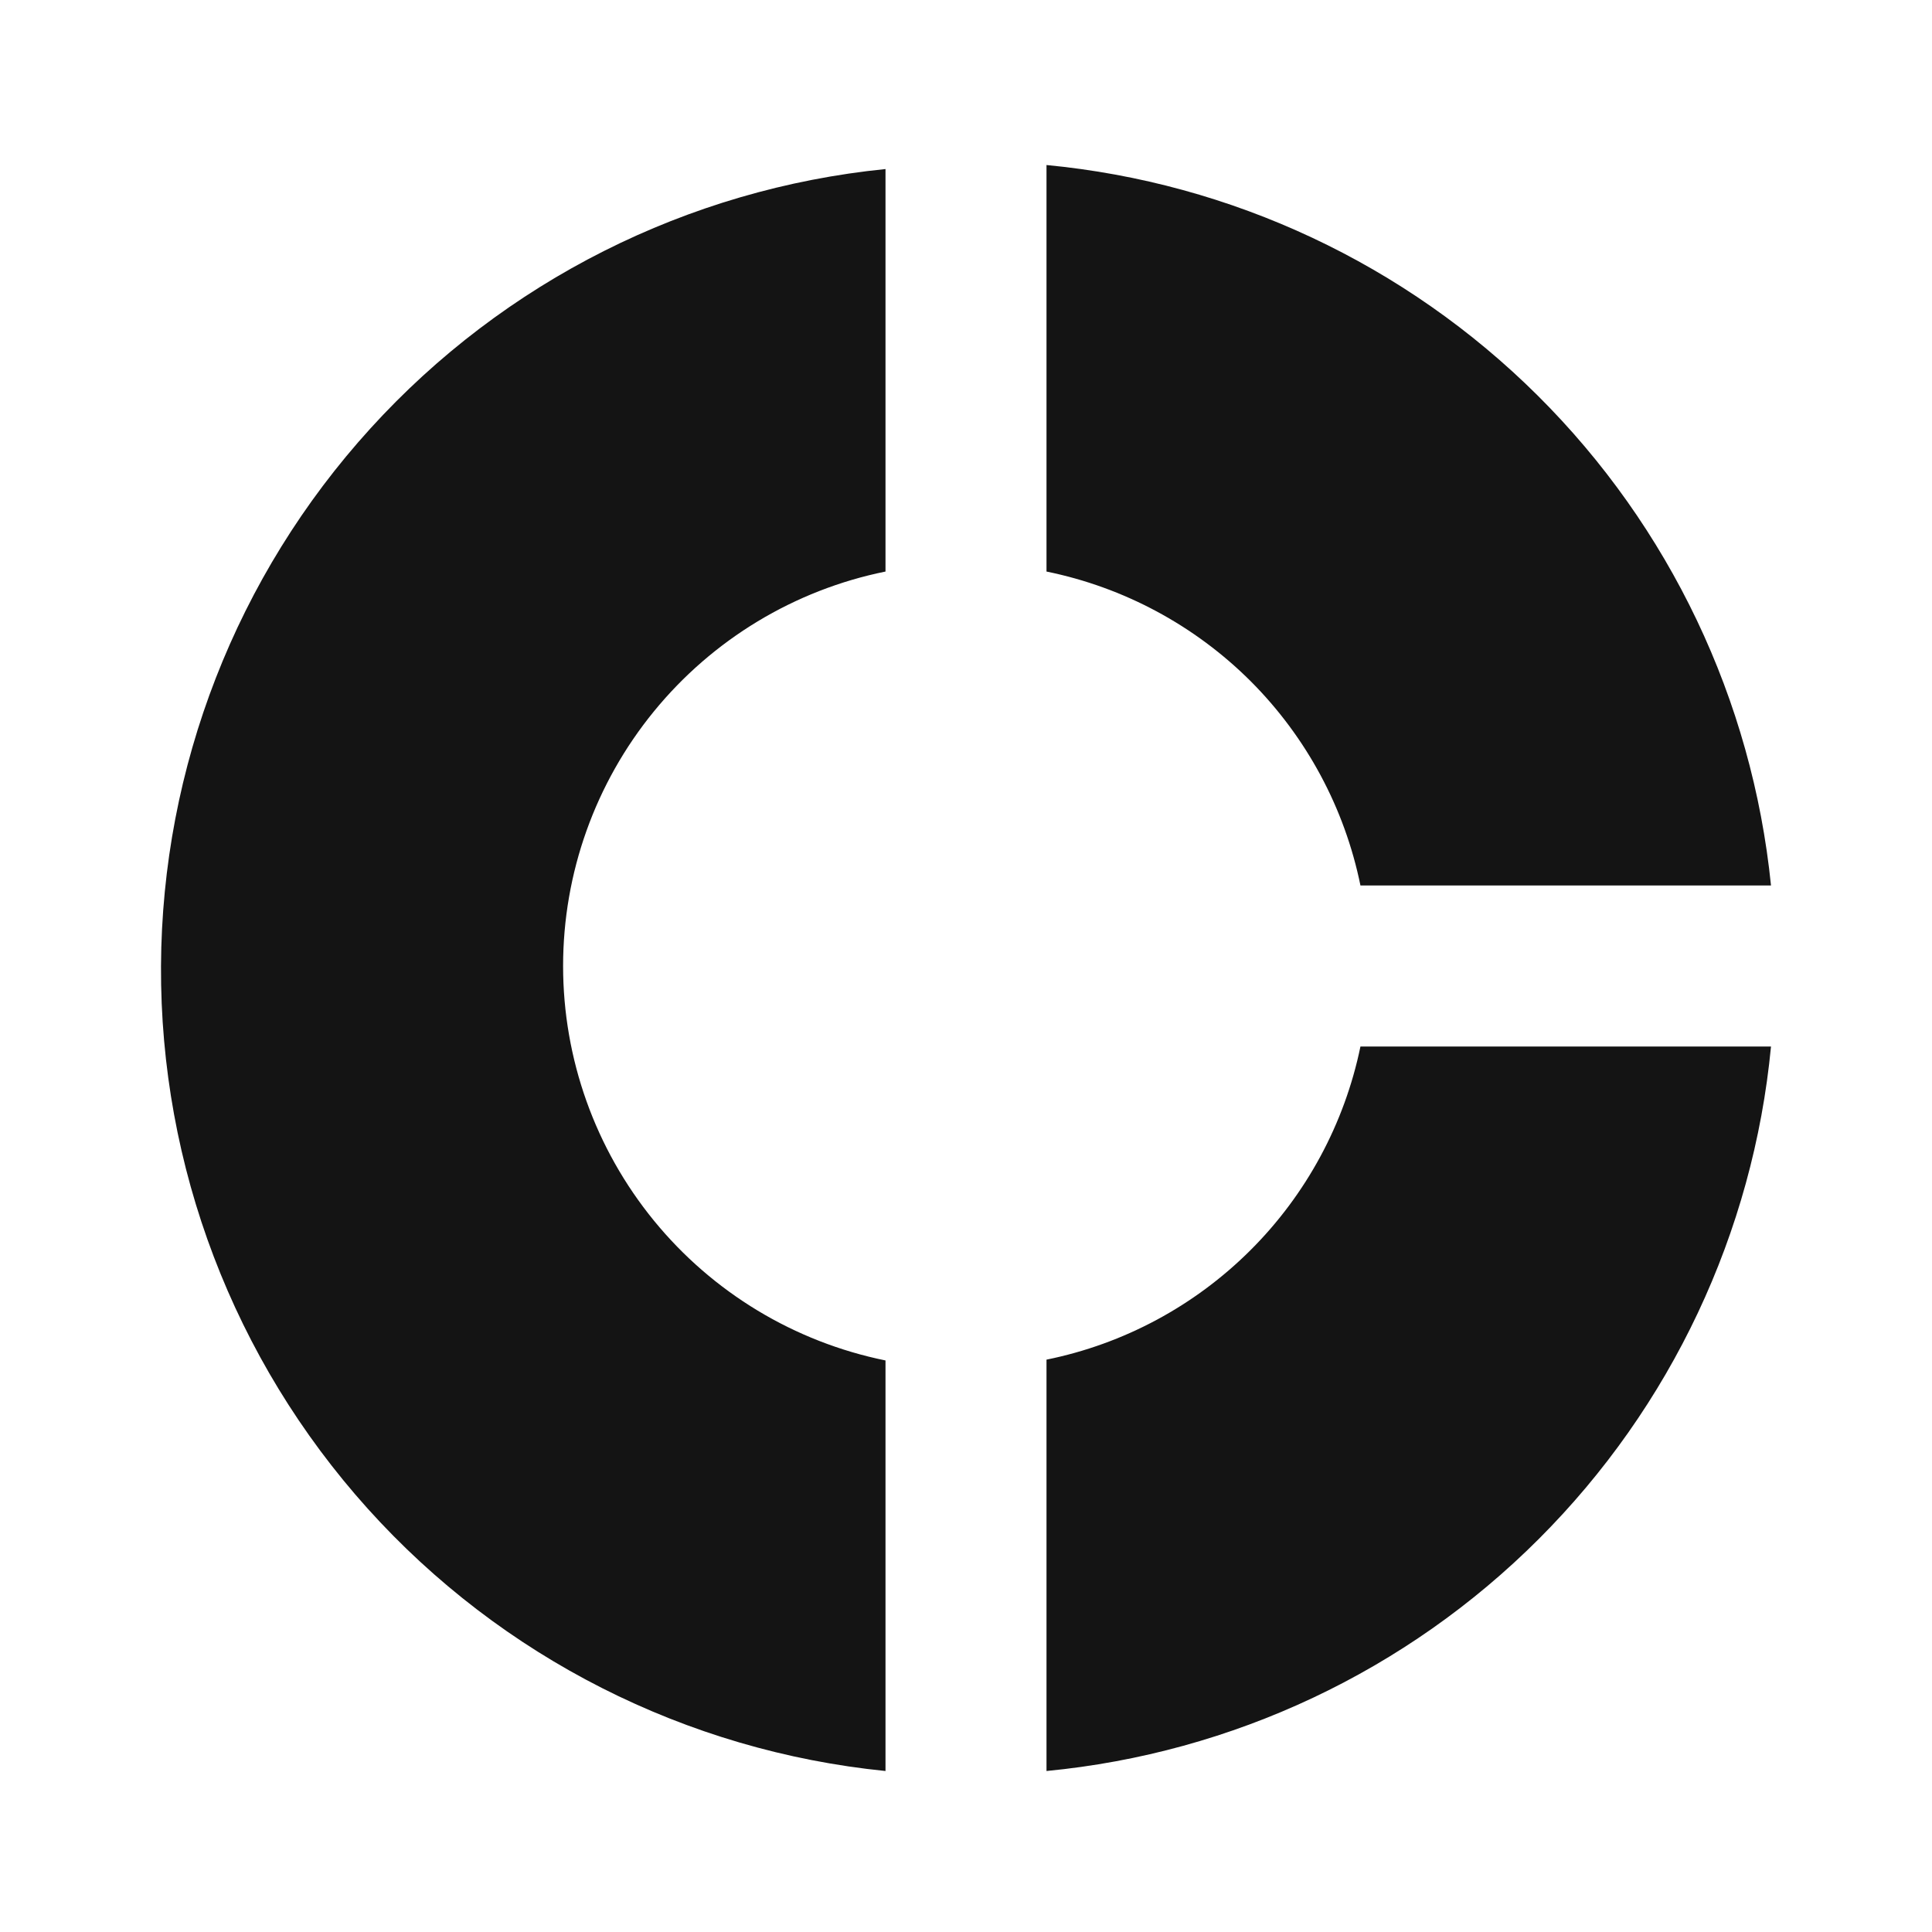 <svg width="24" height="24" viewBox="0 0 24 24" fill="none" xmlns="http://www.w3.org/2000/svg">
<path d="M16.9 11H22C21.767 8.697 20.743 6.546 19.102 4.914C17.461 3.282 15.304 2.27 13 2.05V7.1C13.961 7.296 14.843 7.77 15.537 8.463C16.23 9.157 16.704 10.039 16.9 11ZM13 16.89V22C15.312 21.778 17.475 20.759 19.117 19.116C20.759 17.474 21.779 15.312 22 13H16.9C16.702 13.959 16.227 14.839 15.534 15.53C14.841 16.222 13.96 16.695 13 16.89ZM2 12C1.988 14.488 2.903 16.89 4.567 18.74C6.231 20.589 8.525 21.751 11 22V16.9C9.87 16.67 8.854 16.057 8.124 15.164C7.394 14.271 6.995 13.153 6.995 12C6.995 10.846 7.394 9.729 8.124 8.836C8.854 7.943 9.87 7.329 11 7.1V2.1C8.542 2.347 6.262 3.495 4.601 5.323C2.939 7.151 2.012 9.529 2 12Z" fill="#141414"/>
</svg>
